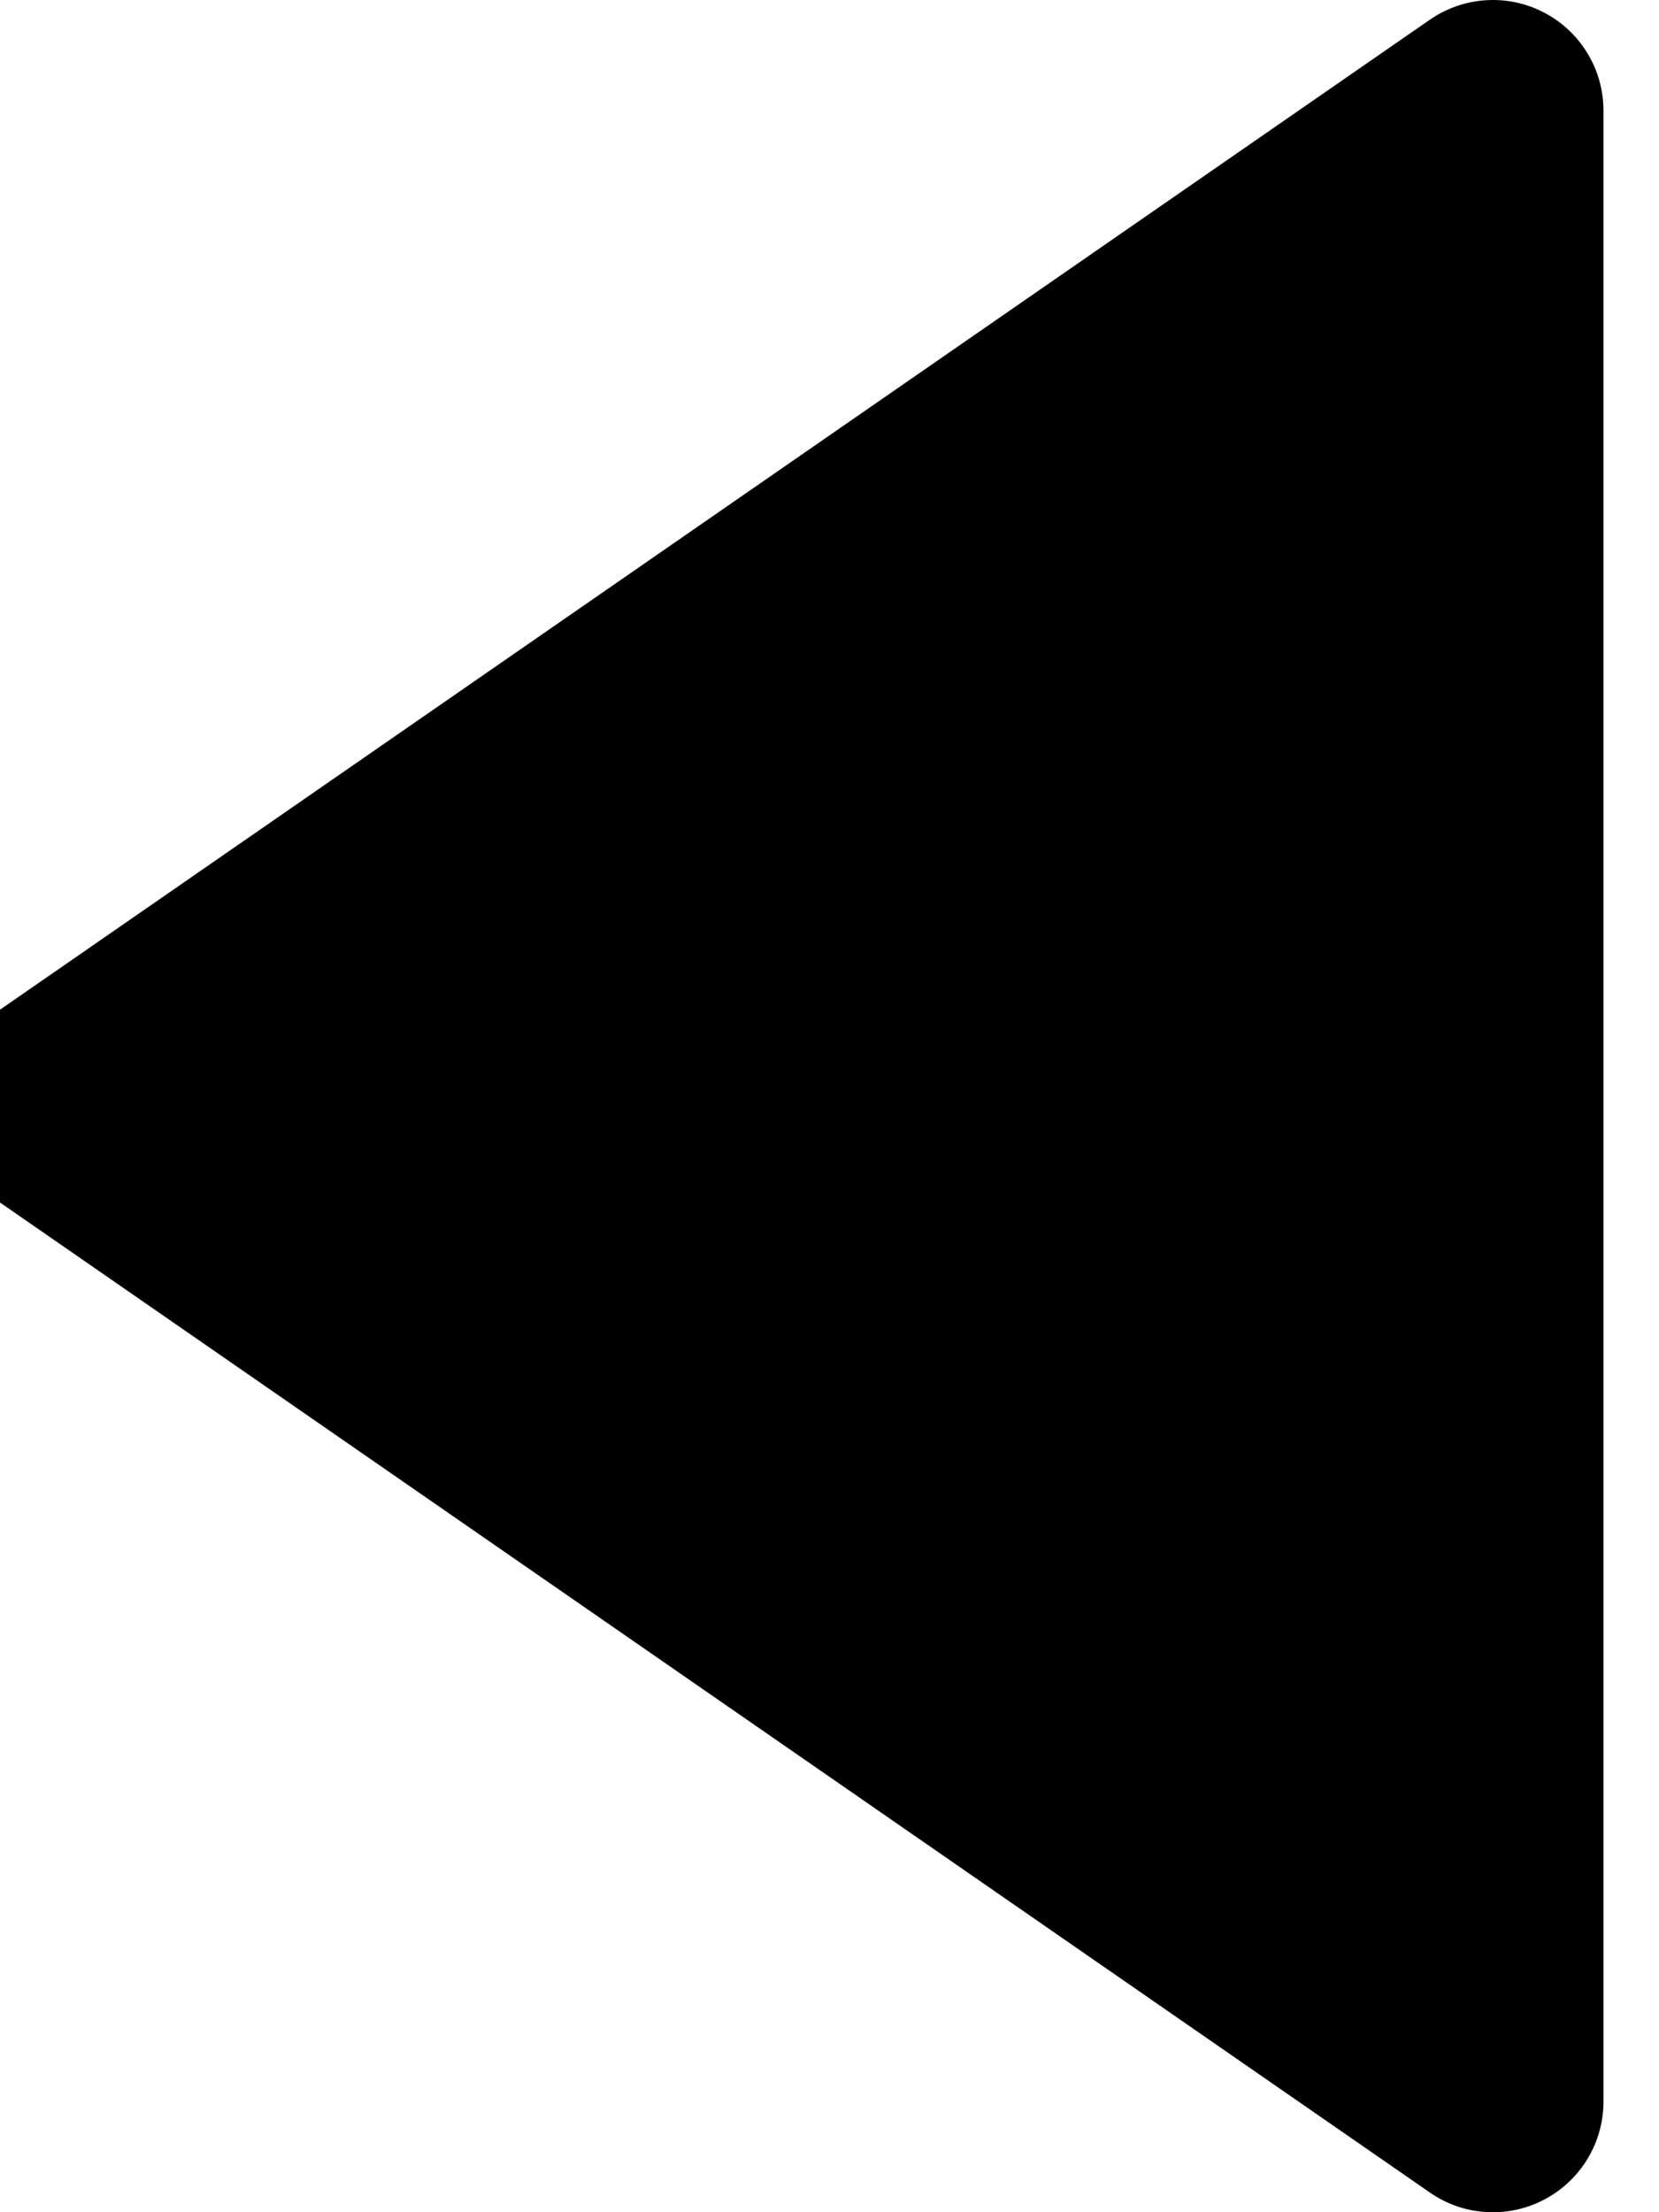 <svg width="30" height="40" viewBox="0 0 30 40" fill="none" xmlns="http://www.w3.org/2000/svg" xmlns:xlink="http://www.w3.org/1999/xlink">
<path d="M-0.142,21.645L25.858,39.645C26.158,39.853 26.509,39.975 26.873,39.997C27.238,40.019 27.601,39.942 27.924,39.772C28.247,39.603 28.518,39.348 28.707,39.036C28.896,38.724 28.996,38.366 28.996,38.001L28.996,2.001C28.996,1.636 28.897,1.278 28.708,0.966C28.519,0.653 28.248,0.398 27.925,0.229C27.602,0.059 27.238,-0.019 26.874,0.004C26.509,0.026 26.158,0.148 25.858,0.355L-0.142,18.355C-0.407,18.54 -0.623,18.786 -0.773,19.073C-0.922,19.359 -1,19.677 -1,20C-1,20.323 -0.922,20.642 -0.773,20.928C-0.623,21.214 -0.407,21.46 -0.142,21.645Z" fill="#000000"/>
</svg>
